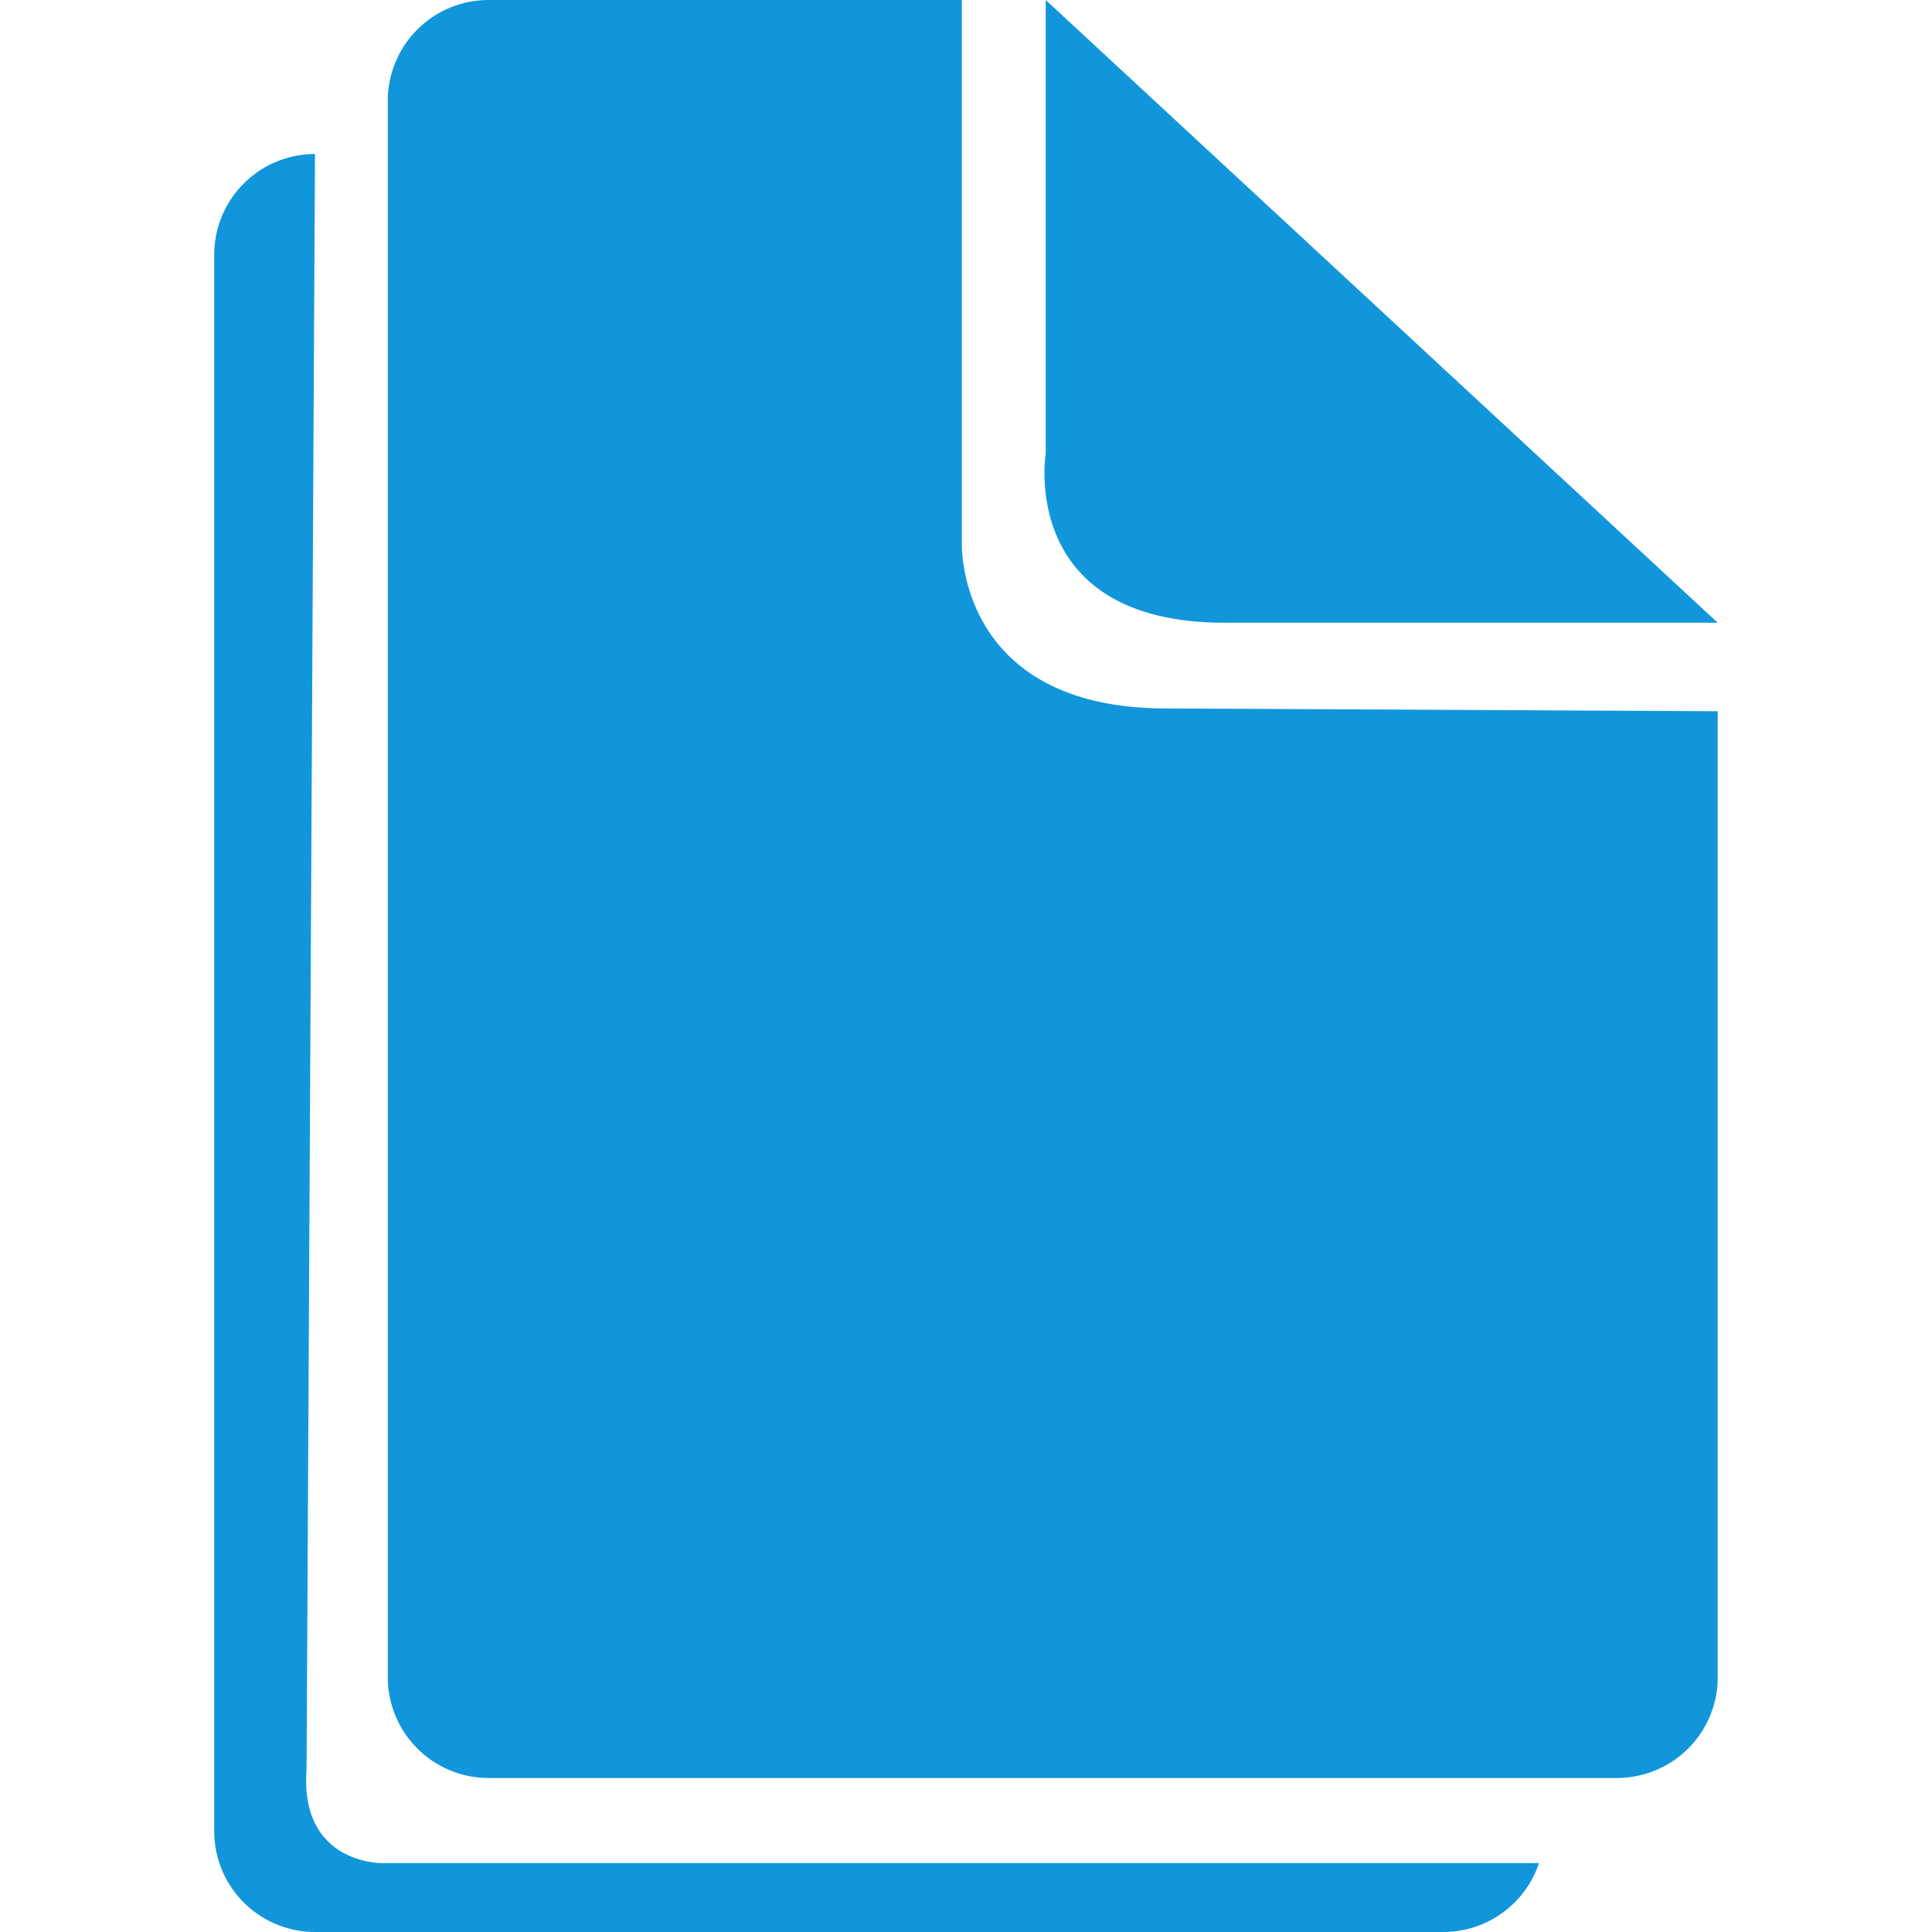 <?xml version="1.0" standalone="no"?><!DOCTYPE svg PUBLIC "-//W3C//DTD SVG 1.1//EN" "http://www.w3.org/Graphics/SVG/1.1/DTD/svg11.dtd"><svg class="icon" width="200px" height="200.00px" viewBox="0 0 1024 1024" version="1.1" xmlns="http://www.w3.org/2000/svg"><path fill="#1296db" d="M509.792 287.906V0h-250.844a53.418 53.418 0 0 0-53.405 53.418v835.548a53.405 53.405 0 0 0 53.405 53.405h598.055a53.405 53.405 0 0 0 53.432-53.405V376.973l-292.366-1.482c-111.282-0.014-108.277-87.585-108.277-87.585z"  /><path fill="#1296db" d="M162.486 937.897l4.459-856.268A53.432 53.432 0 0 0 113.541 135.048v835.52a53.432 53.432 0 0 0 53.405 53.432h598.082a53.513 53.513 0 0 0 50.699-36.546H201.832s-43.045 0.19-39.346-49.557zM649.272 330.067h261.163L554.264 0v240.416s-14.792 89.651 95.008 89.651z"  /></svg>